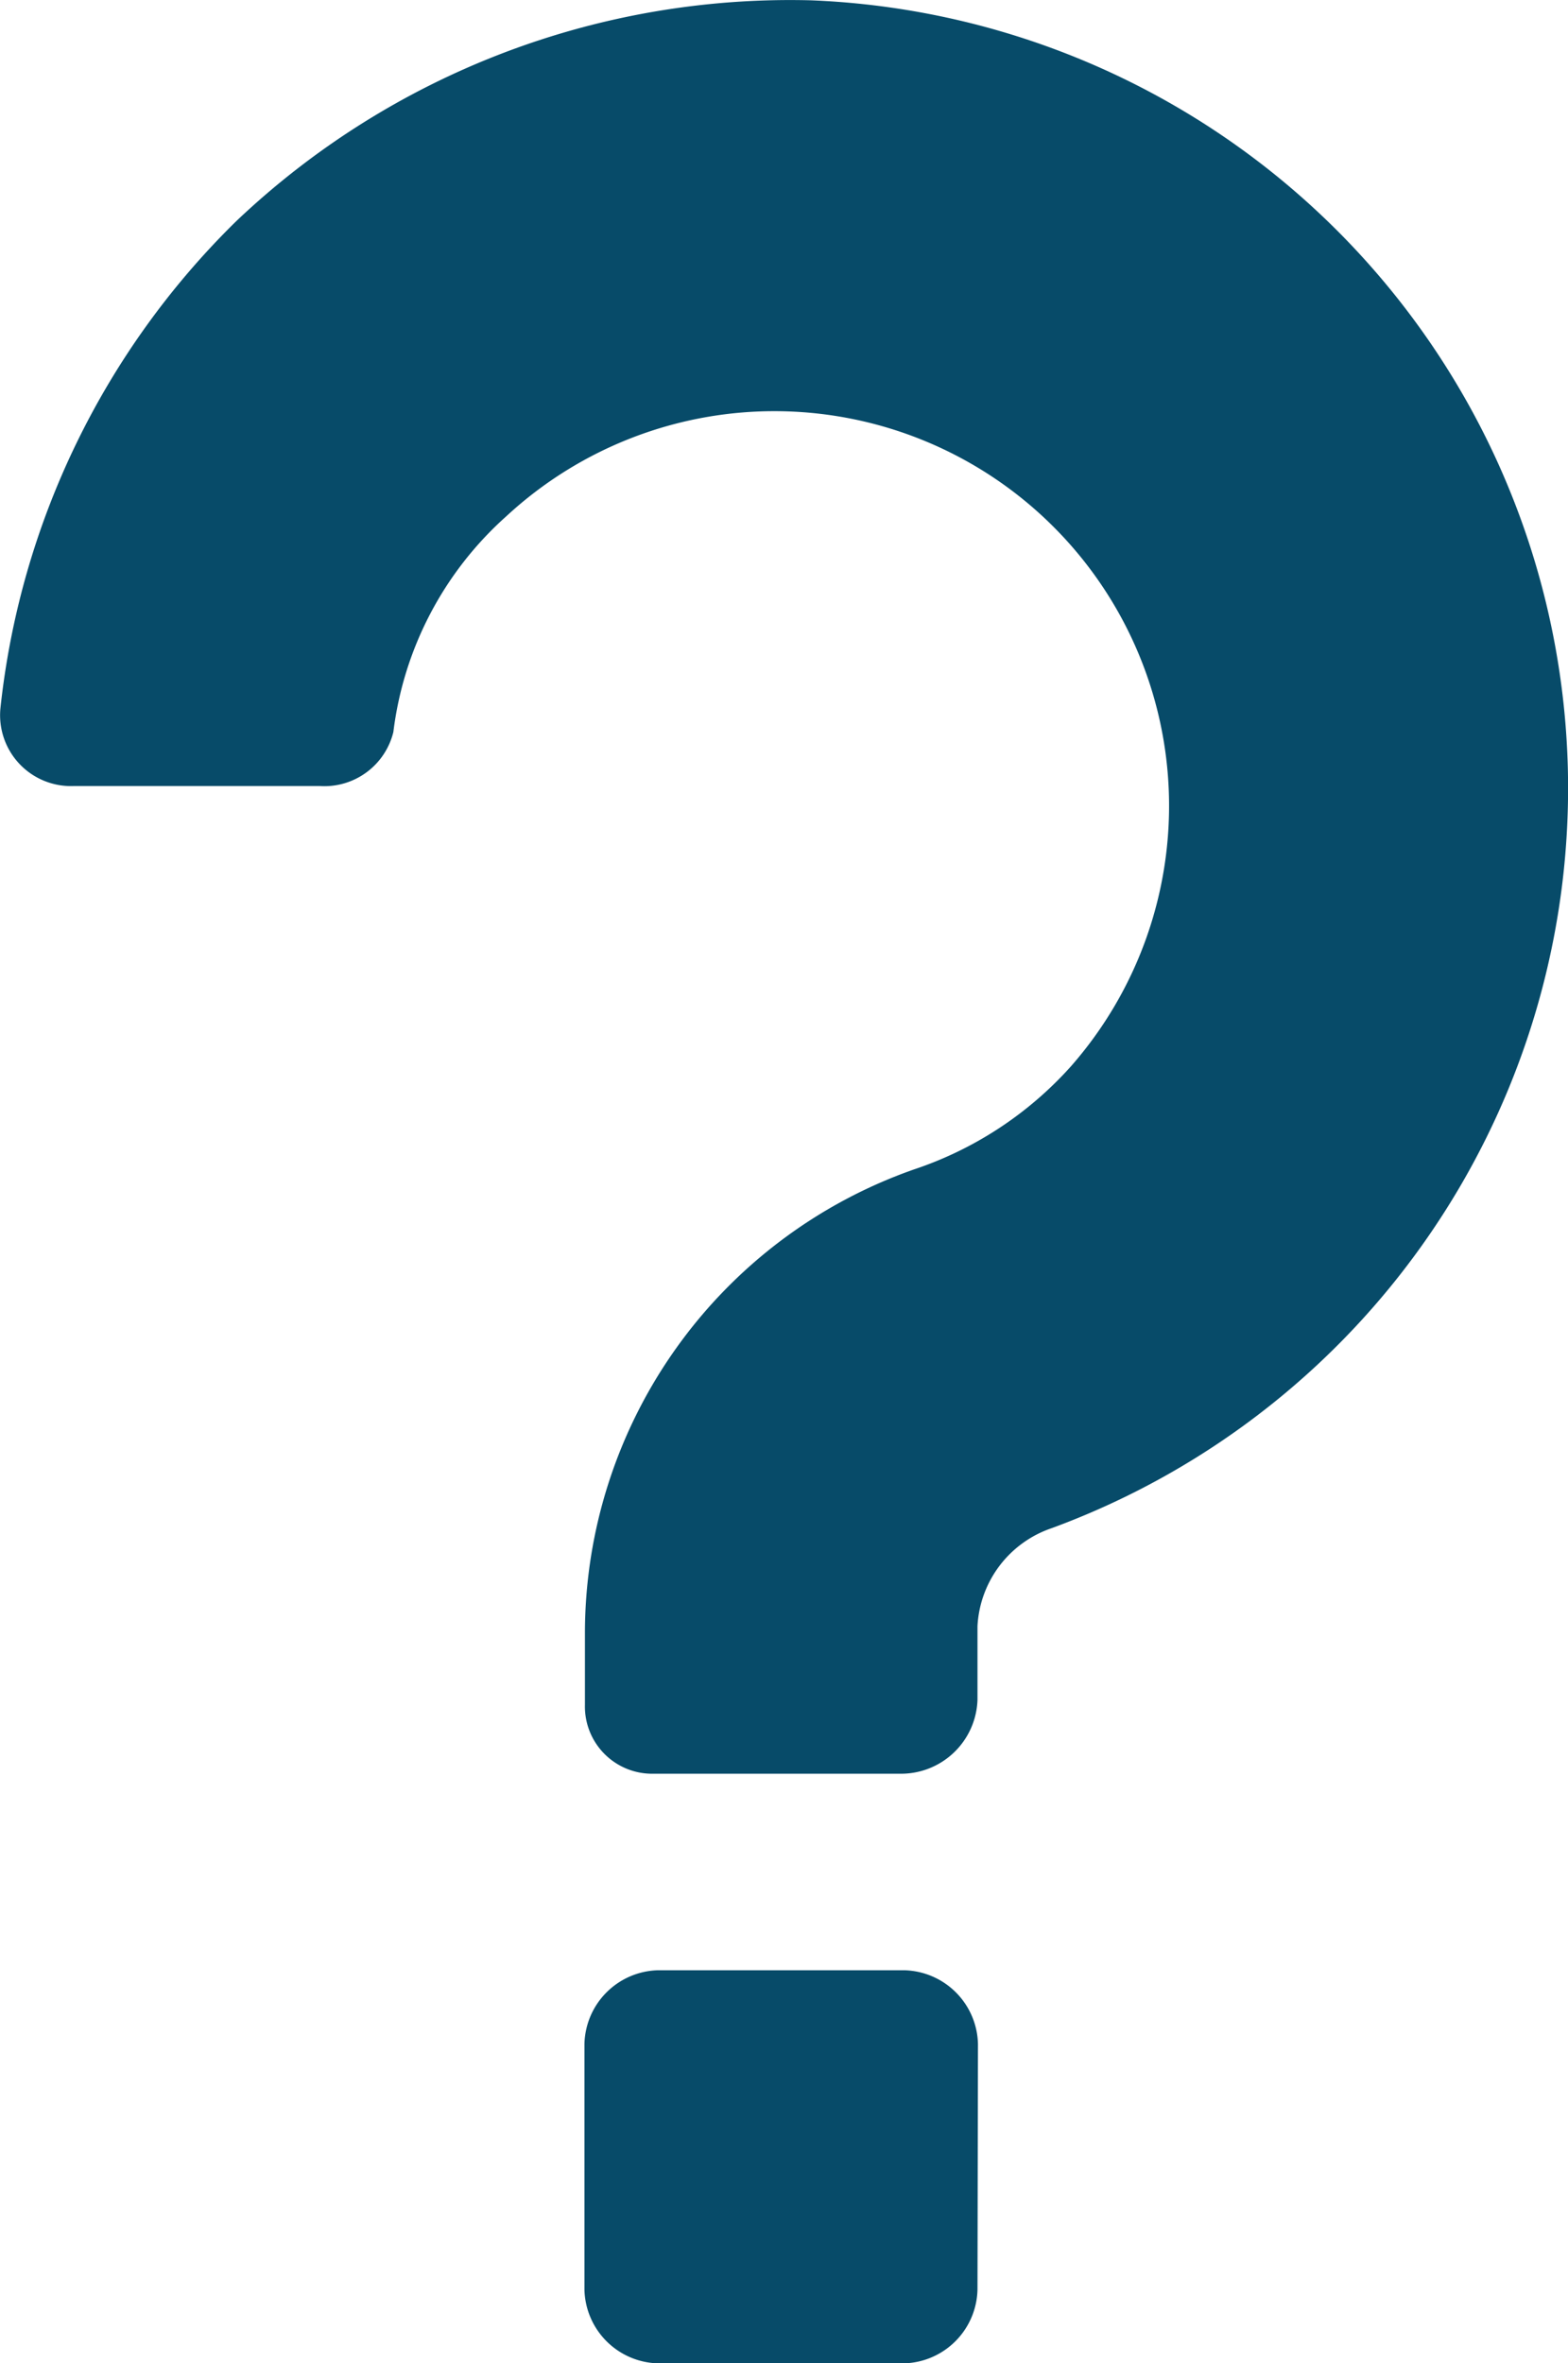 <svg xmlns="http://www.w3.org/2000/svg" viewBox="0 0 9.822 14.801">
  <defs>
    <style>
      .cls-1 {
        fill: #074b69;
      }
    </style>
  </defs>
  <g id="icons_utility_help" data-name="icons/utility/help" transform="translate(-0.077 -0.615)">
    <path id="Mask" class="cls-1" d="M5.711,11.724H4.172a.421.421,0,0,1-.431-.431v-.462A3.081,3.081,0,0,1,5.8,7.94a2.293,2.293,0,0,0,.985-.646A2.472,2.472,0,0,0,3.249,3.848,2.165,2.165,0,0,0,2.541,5.2a.445.445,0,0,1-.462.338H.541A.444.444,0,0,1,.08,5.048,5.017,5.017,0,0,1,1.557,2,5.04,5.04,0,0,1,5.157.617a4.938,4.938,0,0,1,1.508,9.569A.686.686,0,0,0,6.2,10.8v.462A.479.479,0,0,1,5.711,11.724ZM6.2,14.955a.473.473,0,0,1-.462.462H4.2a.473.473,0,0,1-.462-.462V13.417a.473.473,0,0,1,.462-.462H5.741a.473.473,0,0,1,.462.462Z"/>
  </g>
</svg>
